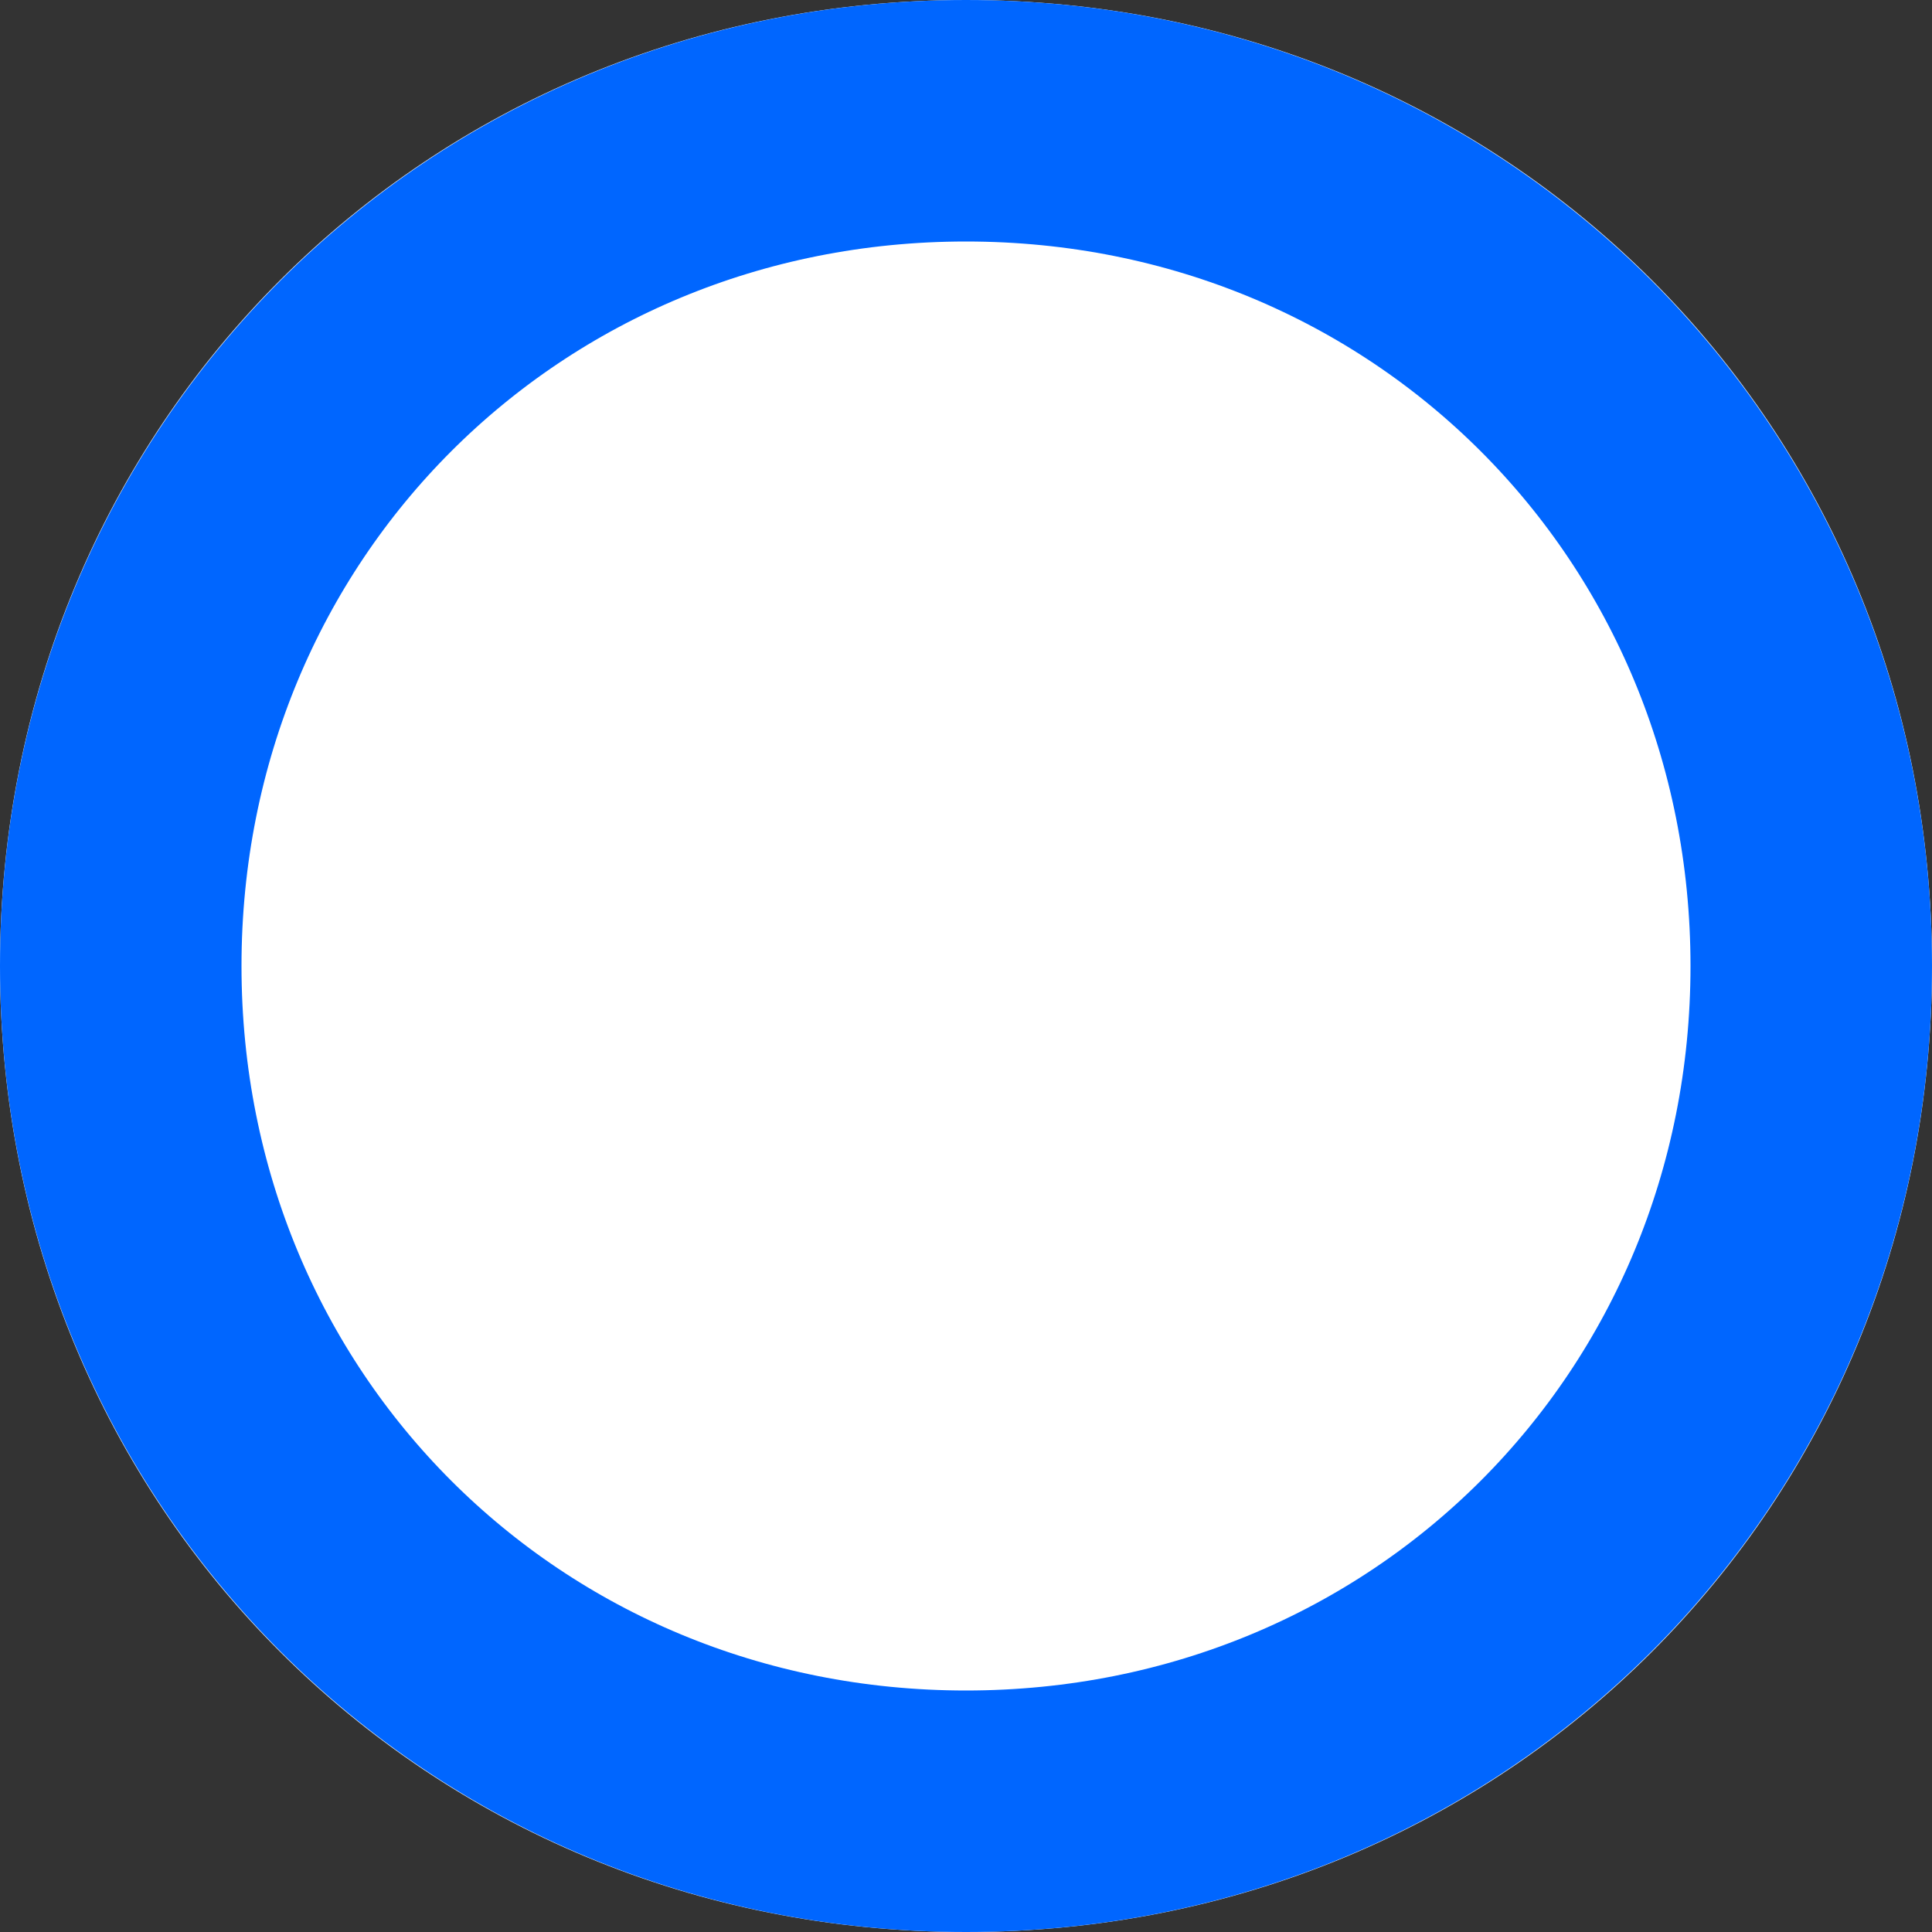 ﻿<?xml version="1.0" encoding="utf-8"?>
<svg version="1.1" xmlns:xlink="http://www.w3.org/1999/xlink" width="8px" height="8px" xmlns="http://www.w3.org/2000/svg">
  <rect width="100%" height="100%" fill="#333333" stroke="none"/>
  <g transform="matrix(1 0 0 1 -759 -433 )">
    <path d="M 763 433  C 765.24 433  767 434.76  767 437  C 767 439.24  765.24 441  763 441  C 760.76 441  759 439.24  759 437  C 759 434.76  760.76 433  763 433  Z " fill-rule="nonzero" fill="#ffffff" stroke="none" />
    <path d="M 763 433.5  C 764.96 433.5  766.5 435.04  766.5 437  C 766.5 438.96  764.96 440.5  763 440.5  C 761.04 440.5  759.5 438.96  759.5 437  C 759.5 435.04  761.04 433.5  763 433.5  Z " stroke-width="1" stroke="#0066ff" fill="none" />
  </g>
</svg>